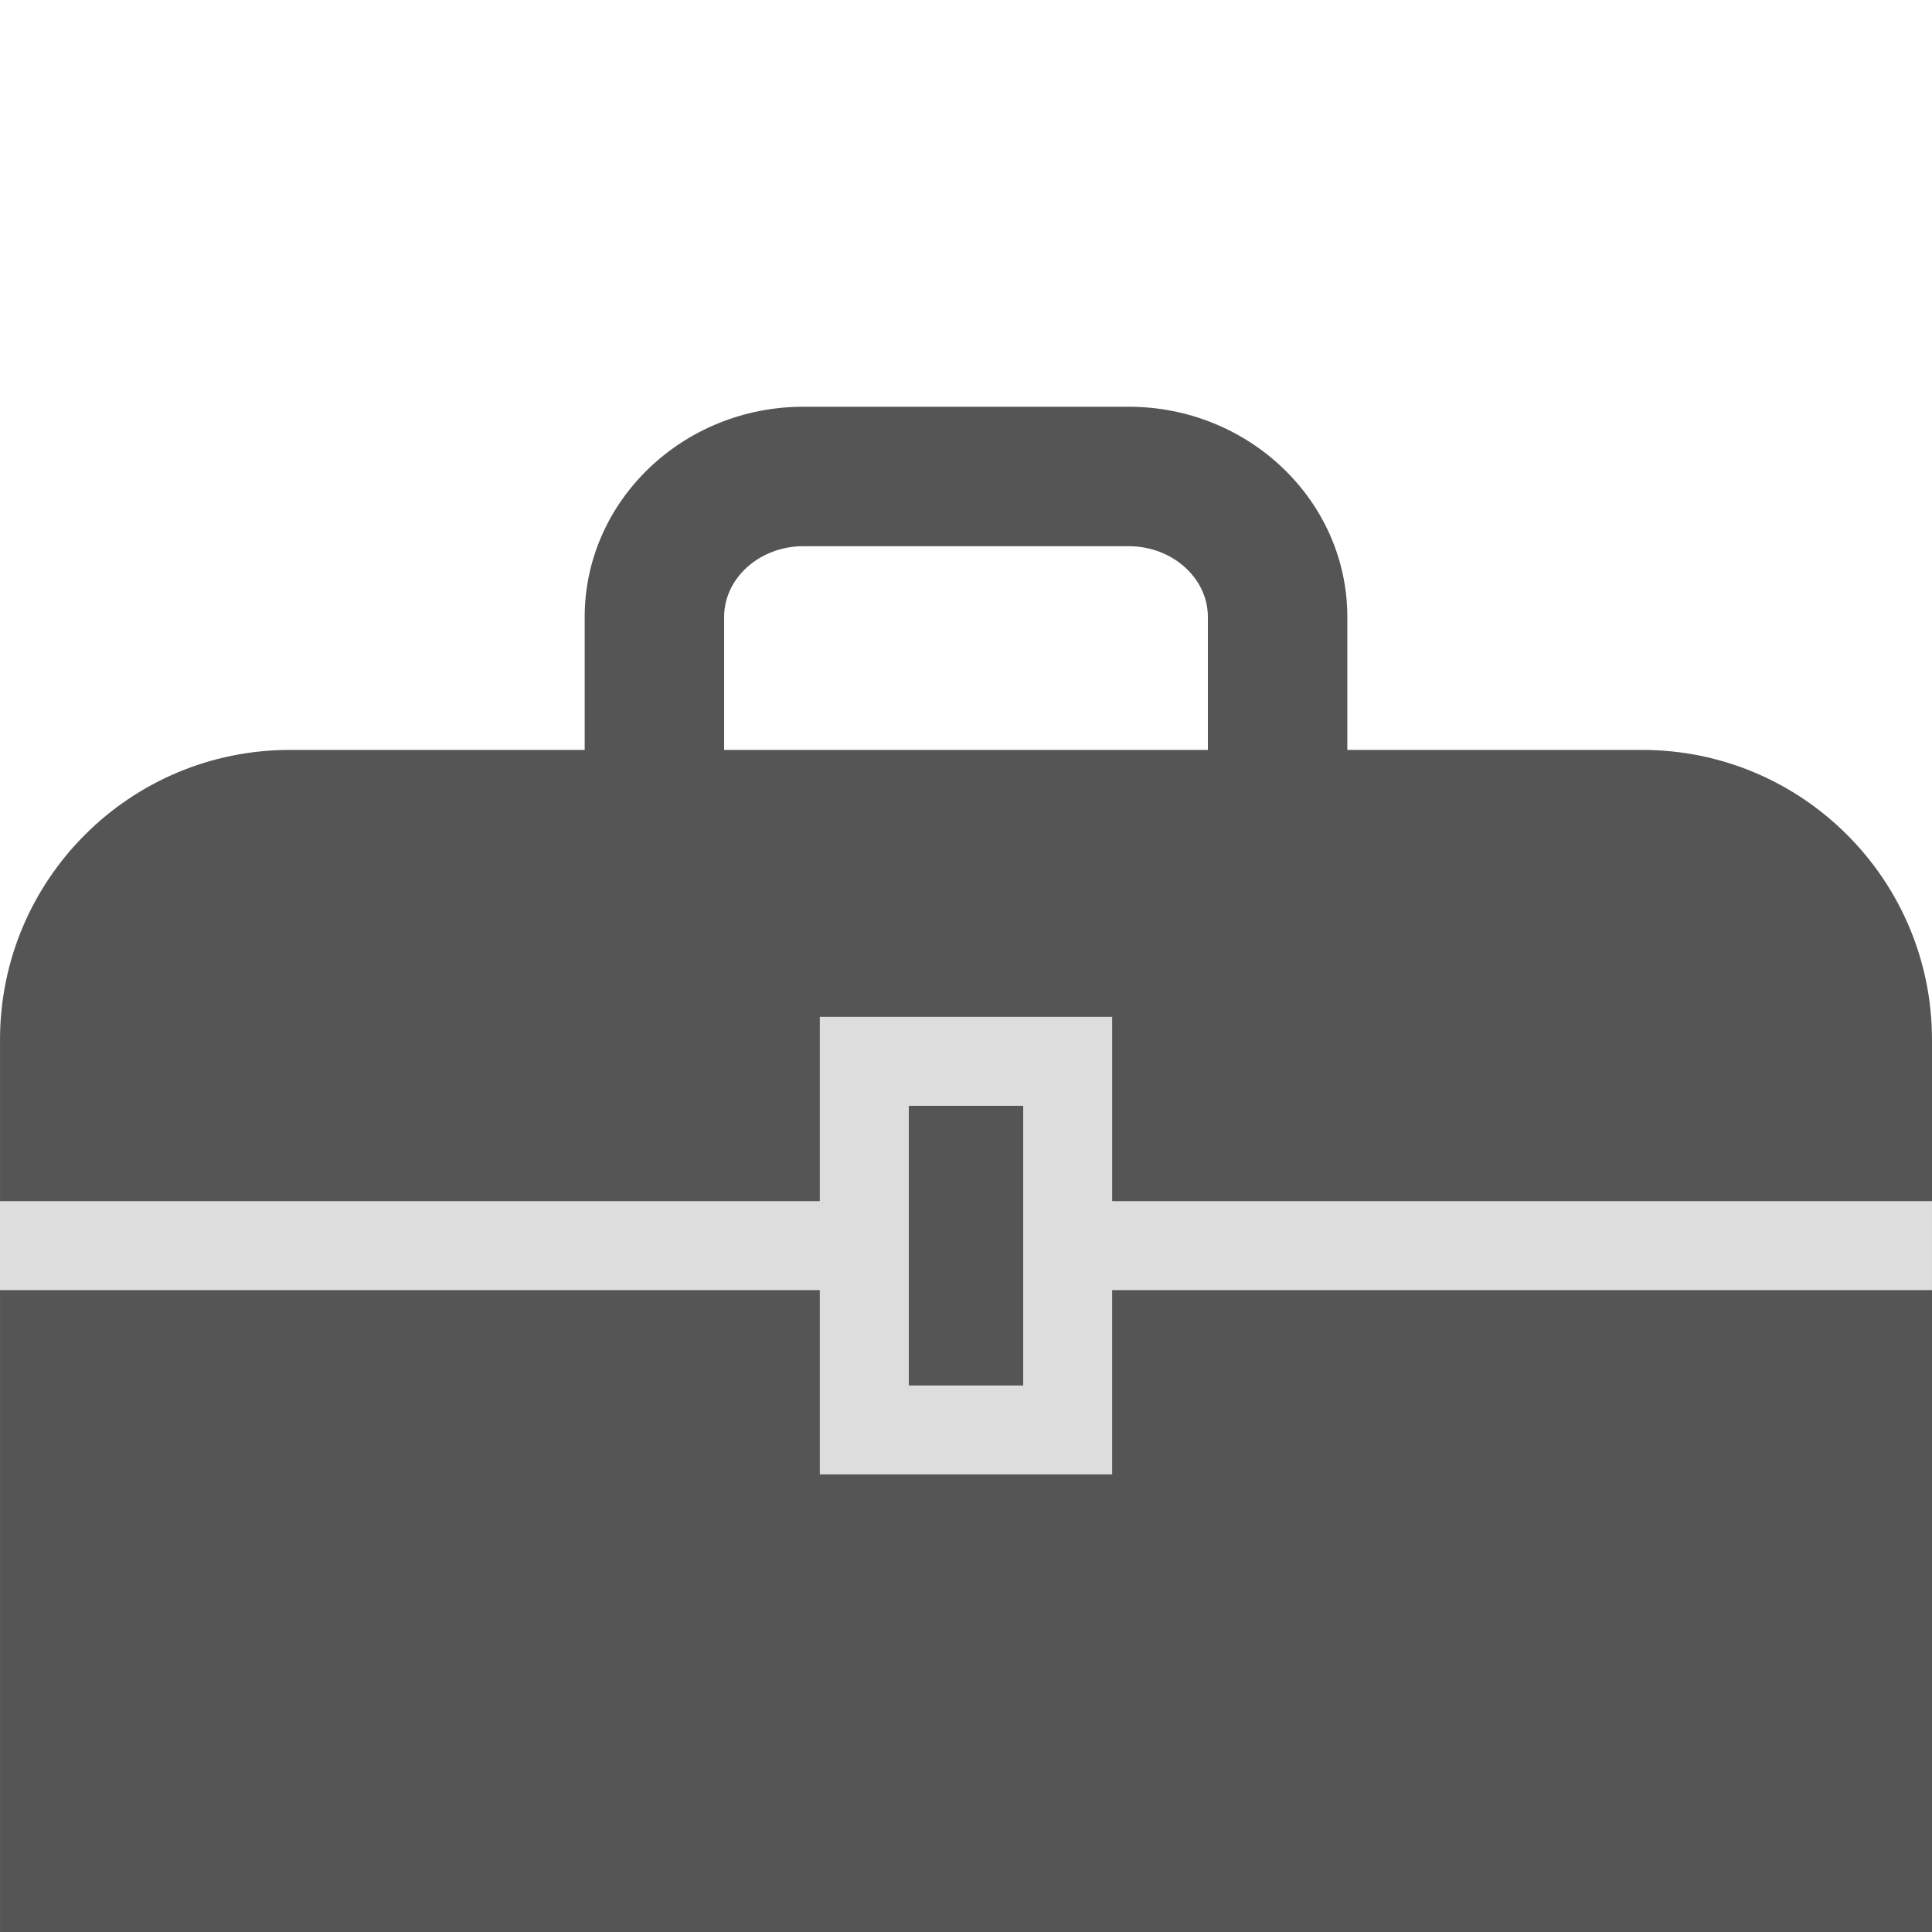<?xml version="1.0" encoding="utf-8"?>
<!-- Copyright (C) 2014 Brian Speir. All rights reserved. -->
<!DOCTYPE svg PUBLIC "-//W3C//DTD SVG 1.1//EN" "http://www.w3.org/Graphics/SVG/1.1/DTD/svg11.dtd">
<svg version="1.1" id="Toolbox" xmlns="http://www.w3.org/2000/svg" xmlns:xlink="http://www.w3.org/1999/xlink" x="0px" y="0px"
	 width="120px" height="120px" viewBox="16.5 120.5 120 120" enable-background="new 16.5 120.5 120 120" xml:space="preserve">
<path id="Box" fill="#555555" d="M118.501,167.079h-18.316v-8.257c0-7.201-6.096-13.059-13.587-13.059H66.402
	c-7.491,0-13.586,5.857-13.586,13.059v8.257H34.5c-9.94,0-17.999,8.061-17.999,18V240.5H136.5v-55.421
	C136.5,175.14,128.44,167.079,118.501,167.079z M61.477,158.822c0-2.425,2.21-4.397,4.926-4.397h20.195
	c2.716,0,4.925,1.975,4.925,4.397v8.257H61.477V158.822z"/>
<path id="Hinge" fill="#DDDDDD" d="M85.579,195.105v-11.447H67.421v11.447H16.5v5.526h50.921v11.447h18.157v-11.447h50.921v-5.526
	H85.579z M80.053,206.553h-7.105v-17.368h7.105V206.553z"/>
</svg>
